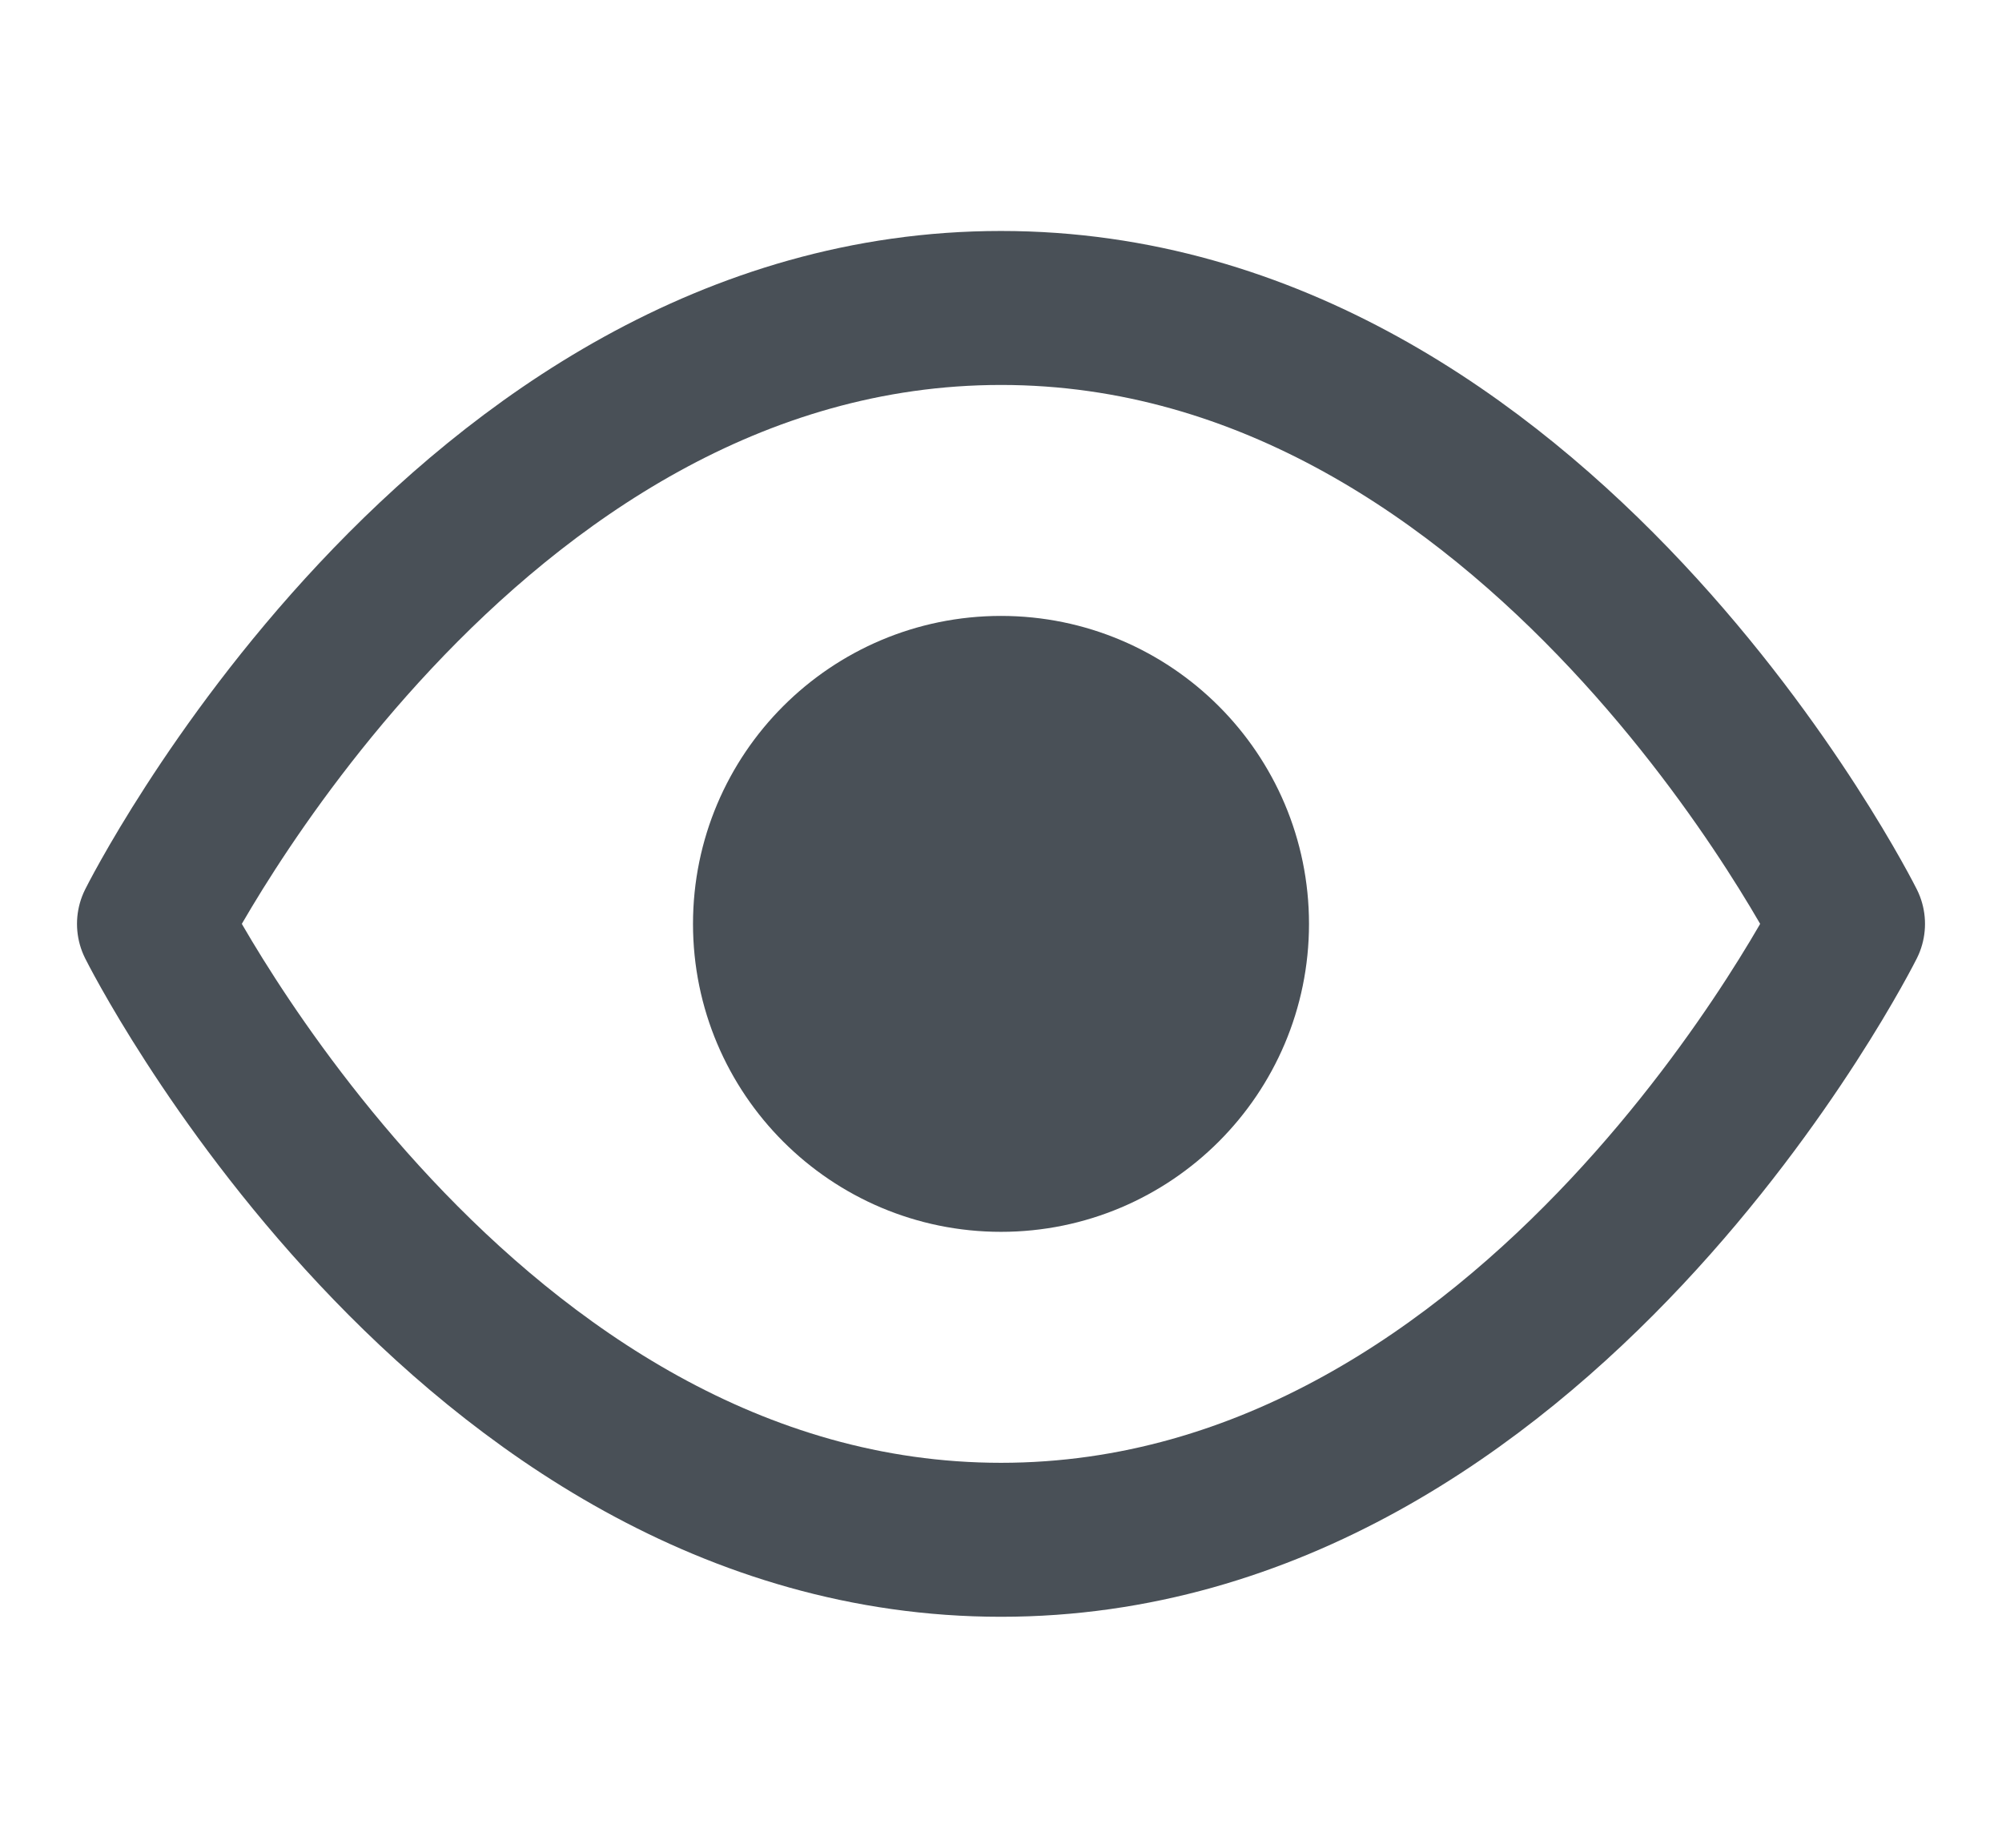<svg width="13" height="12" viewBox="0 0 13 12" fill="none" xmlns="http://www.w3.org/2000/svg">
<g clip-path="url(#clip0_311_214573)">
<path d="M1 6C1 6 3 2 6.5 2C10 2 12 6 12 6C12 6 10 10 6.5 10C3 10 1 6 1 6Z" stroke="#495057" stroke-linecap="round" stroke-linejoin="round"/>
<path d="M6.5 7.5C7.328 7.5 8 6.828 8 6C8 5.172 7.328 4.5 6.5 4.5C5.672 4.5 5 5.172 5 6C5 6.828 5.672 7.5 6.5 7.5Z" fill="#495057" stroke="#495057" stroke-linecap="round" stroke-linejoin="round"/>
</g>
<defs>
<clipPath id="clip0_311_214573">
<rect width="12" height="12" fill="white" transform="translate(0.5)"/>
</clipPath>
</defs>
</svg>
